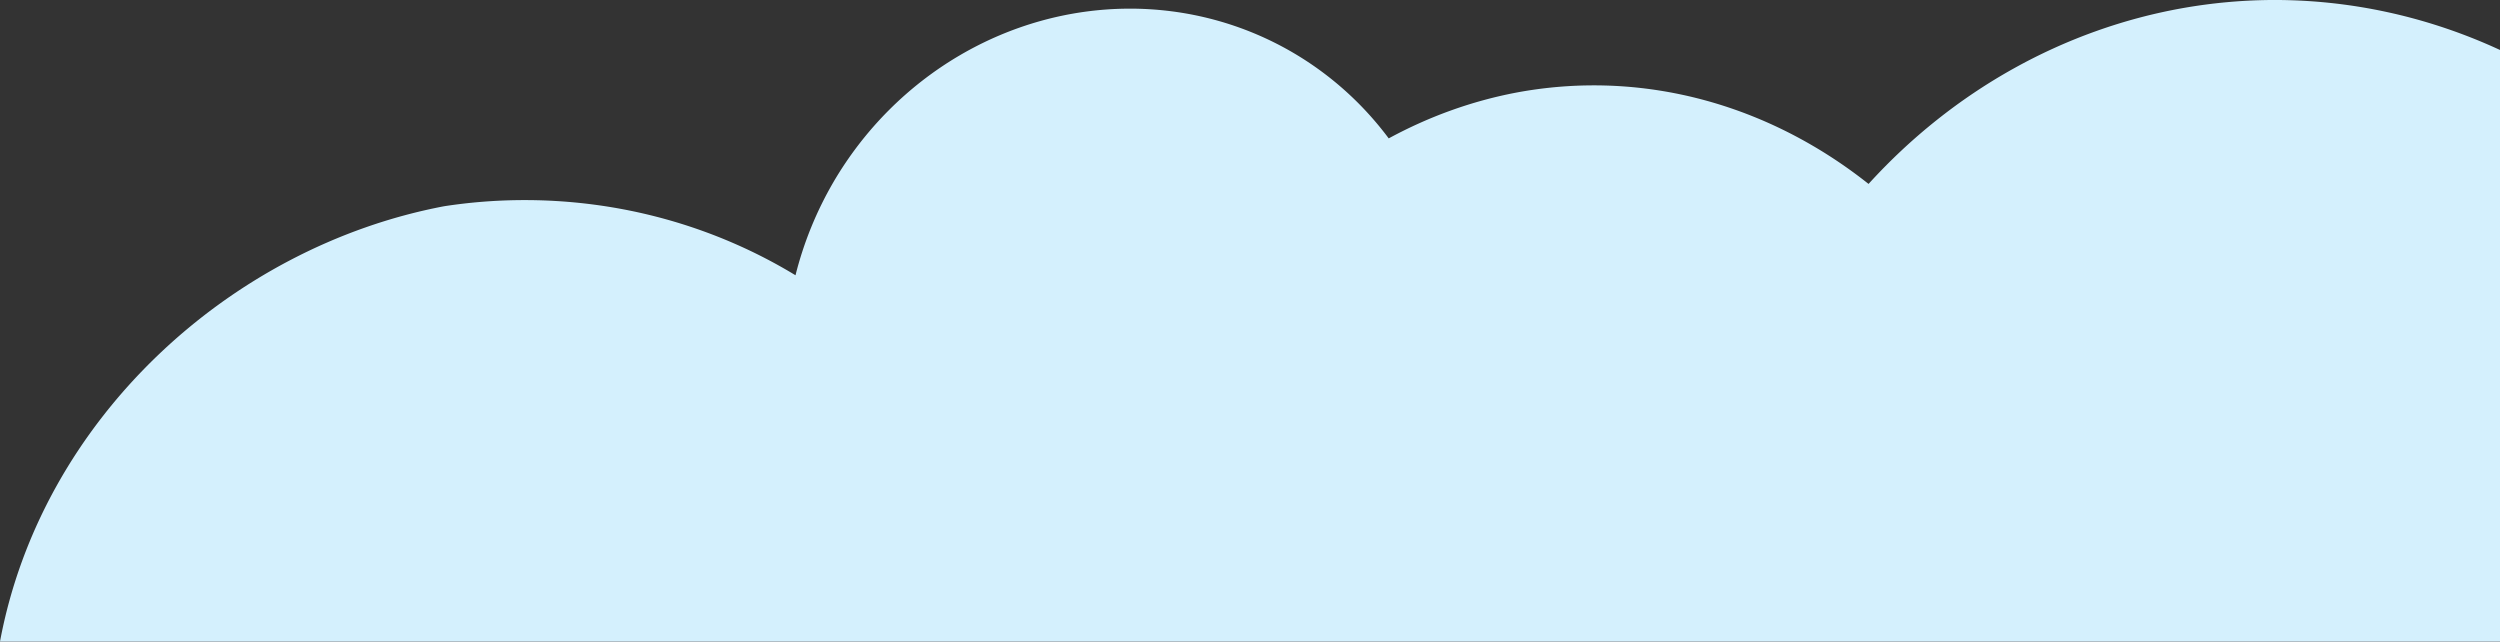 <?xml version="1.0" encoding="UTF-8" standalone="no"?>
<!-- Created with Inkscape (http://www.inkscape.org/) -->

<svg
   width="138.313mm"
   height="35.495mm"
   viewBox="0 0 138.313 35.495"
   version="1.1"
   id="cloud-r"
   class="cloud"
   xml:space="preserve"
   inkscape:version="1.2.2 (b0a8486, 2022-12-01)"
   sodipodi:docname="low_cloud_r.svg"
   xmlns:inkscape="http://www.inkscape.org/namespaces/inkscape"
   xmlns:sodipodi="http://sodipodi.sourceforge.net/DTD/sodipodi-0.dtd"
   xmlns="http://www.w3.org/2000/svg"
   xmlns:svg="http://www.w3.org/2000/svg"><rect x="0" y="0" width="138.313" height="35.495" fill="#333333" stroke="none"/><sodipodi:namedview
     id="namedview7"
     pagecolor="#505050"
     bordercolor="#eeeeee"
     borderopacity="1"
     inkscape:showpageshadow="0"
     inkscape:pageopacity="0"
     inkscape:pagecheckerboard="0"
     inkscape:deskcolor="#505050"
     inkscape:document-units="mm"
     showgrid="false"
     inkscape:zoom="0.5946522"
     inkscape:cx="44.563864"
     inkscape:cy="105.10345"
     inkscape:window-width="1846"
     inkscape:window-height="1136"
     inkscape:window-x="74"
     inkscape:window-y="27"
     inkscape:window-maximized="1"
     inkscape:current-layer="layer1"><inkscape:grid
       type="xygrid"
       id="grid1543"
       originx="-324.708"
       originy="-35.943" /></sodipodi:namedview><defs
     id="defs2"><inkscape:path-effect
       effect="powermask"
       id="path-effect5711"
       is_visible="true"
       lpeversion="1"
       uri="#mask-powermask-path-effect5711"
       invert="false"
       hide_mask="false"
       background="false"
       background_color="#ffffffff" /><inkscape:path-effect
       effect="powermask"
       id="path-effect5706"
       is_visible="true"
       lpeversion="1"
       uri="#mask-powermask-path-effect5706"
       invert="false"
       hide_mask="false"
       background="false"
       background_color="#ffffffff" /><inkscape:path-effect
       effect="powermask"
       id="path-effect5701"
       is_visible="true"
       lpeversion="1"
       uri="#mask-powermask-path-effect5701"
       invert="false"
       hide_mask="false"
       background="false"
       background_color="#ffffffff" /><inkscape:path-effect
       effect="powermask"
       id="path-effect5696"
       is_visible="true"
       lpeversion="1"
       uri="#mask-powermask-path-effect5696"
       invert="false"
       hide_mask="false"
       background="false"
       background_color="#ffffffff" /><inkscape:path-effect
       effect="powermask"
       id="path-effect5685"
       is_visible="true"
       lpeversion="1"
       uri="#mask-powermask-path-effect5685"
       invert="false"
       hide_mask="false"
       background="false"
       background_color="#ffffffff" /><inkscape:path-effect
       effect="powermask"
       id="path-effect5654"
       is_visible="true"
       lpeversion="1"
       uri="#mask-powermask-path-effect5654"
       invert="false"
       hide_mask="false"
       background="false"
       background_color="#ffffffff" /><inkscape:path-effect
       effect="powermask"
       id="path-effect5649"
       is_visible="true"
       lpeversion="1"
       uri="#mask-powermask-path-effect5649"
       invert="false"
       hide_mask="false"
       background="false"
       background_color="#ffffffff" /><inkscape:path-effect
       effect="powermask"
       id="path-effect5644"
       is_visible="true"
       lpeversion="1"
       uri="#mask-powermask-path-effect5644"
       invert="false"
       hide_mask="false"
       background="false"
       background_color="#ffffffff" /><inkscape:path-effect
       effect="powerclip"
       id="path-effect1986"
       is_visible="true"
       lpeversion="1"
       inverse="true"
       flatten="false"
       hide_clip="false"
       message="Use fill-rule evenodd on &lt;b&gt;fill and stroke&lt;/b&gt; dialog if no flatten result after convert clip to paths." /><inkscape:path-effect
       effect="powerclip"
       id="path-effect1982"
       is_visible="true"
       lpeversion="1"
       inverse="true"
       flatten="false"
       hide_clip="false"
       message="Use fill-rule evenodd on &lt;b&gt;fill and stroke&lt;/b&gt; dialog if no flatten result after convert clip to paths." /><inkscape:path-effect
       effect="powerclip"
       id="path-effect569"
       is_visible="true"
       lpeversion="1"
       inverse="true"
       flatten="false"
       hide_clip="false"
       message="Use fill-rule evenodd on &lt;b&gt;fill and stroke&lt;/b&gt; dialog if no flatten result after convert clip to paths." /><clipPath
       clipPathUnits="userSpaceOnUse"
       id="clipPath559"><g
         inkscape:label="Clip"
         id="use561"><ellipse
           style="fill:#bde7f9;fill-opacity:1;stroke-width:0.309"
           id="ellipse1579"
           clip-path="url(#clipPath565)"
           inkscape:label="path300-6"
           cx="-42.661"
           cy="125.215"
           rx="18.996"
           ry="11.882" /></g></clipPath><clipPath
       clipPathUnits="userSpaceOnUse"
       id="clipPath565"><rect
         style="display:block;fill:#000000;stroke-width:0.265"
         id="rect567"
         width="15.524"
         height="28.724"
         x="-63.55"
         y="111.133" /></clipPath><clipPath
       clipPathUnits="userSpaceOnUse"
       id="clipPath1974"><rect
         style="display:block;fill:#000000;fill-opacity:1;stroke-width:0.265"
         id="rect1976"
         width="58.198"
         height="18.658"
         x="26.517"
         y="176.255" /></clipPath><clipPath
       clipPathUnits="userSpaceOnUse"
       id="clipPath1978"><rect
         style="display:block;fill:#000000;fill-opacity:1;stroke-width:0.265"
         id="rect1980"
         width="58.198"
         height="18.658"
         x="26.517"
         y="176.255" /></clipPath><mask
       maskUnits="userSpaceOnUse"
       id="mask-powermask-path-effect5644"><rect
         style="fill:#000000;fill-opacity:1;stroke-width:0.267"
         id="rect5634"
         width="12.734"
         height="42.392"
         x="-35.958"
         y="209.658"
         ry="0"
         transform="matrix(0.993,-0.117,-0.004,1,0,0)" /></mask><mask
       maskUnits="userSpaceOnUse"
       id="mask-powermask-path-effect5649"><rect
         style="fill:#000000;fill-opacity:1;stroke-width:0.267"
         id="rect5638"
         width="12.734"
         height="42.392"
         x="-35.958"
         y="209.658"
         ry="0"
         transform="matrix(0.993,-0.117,-0.004,1,0,0)" /></mask><mask
       maskUnits="userSpaceOnUse"
       id="mask-powermask-path-effect5654"><rect
         style="fill:#000000;fill-opacity:1;stroke-width:0.266"
         id="rect5642"
         width="13.379"
         height="40.065"
         x="-37.779"
         y="198.149"
         ry="0"
         transform="matrix(0.771,-0.637,0.617,0.787,0,0)" /></mask><mask
       maskUnits="userSpaceOnUse"
       id="mask-powermask-path-effect5685"><rect
         style="fill:#000000;fill-opacity:1;stroke-width:0.854"
         id="rect5667"
         width="79.647"
         height="16.421"
         x="-50.441"
         y="176.334" /></mask><mask
       maskUnits="userSpaceOnUse"
       id="mask-powermask-path-effect5696"><rect
         style="fill:#000000;fill-opacity:1;stroke-width:0.854"
         id="rect5671"
         width="79.647"
         height="16.421"
         x="-50.441"
         y="176.334" /></mask><mask
       maskUnits="userSpaceOnUse"
       id="mask-powermask-path-effect5701"><rect
         style="fill:#000000;fill-opacity:1;stroke-width:0.858"
         id="rect5675"
         width="76.435"
         height="17.287"
         x="-48.407"
         y="185.639"
         transform="matrix(0.922,0.387,-0.457,0.889,0,0)" /></mask><mask
       maskUnits="userSpaceOnUse"
       id="mask-powermask-path-effect5706"><rect
         style="fill:#000000;fill-opacity:1;stroke-width:0.854"
         id="rect5679"
         width="79.137"
         height="16.532"
         x="-50.117"
         y="177.532"
         transform="matrix(0.943,-0.334,0.349,0.937,0,0)" /></mask><mask
       maskUnits="userSpaceOnUse"
       id="mask-powermask-path-effect5711"><rect
         style="fill:#000000;fill-opacity:1;stroke-width:0.86"
         id="rect5683"
         width="73.616"
         height="18.038"
         x="-23.37"
         y="269.927"
         transform="matrix(-0.75,0.661,-0.675,-0.738,0,0)" /></mask></defs><g
     inkscape:label="Layer 1"
     inkscape:groupmode="layer"
     id="layer1"
     transform="translate(-276.626,-145.103)"><g
       id="g1963"
       style="fill:#d4f0fd;fill-opacity:1"><path
         id="path1931"
         style="fill:#d4f0fd;fill-opacity:1;stroke-width:0.45"
         inkscape:label="path1931"
         d="M 402.151 145.104 A 31.469 33.708 0 0 0 397.465 145.538 A 31.469 33.708 0 0 0 380.004 155.279 A 26.967 31.335 0 0 0 364.319 149.831 A 26.967 31.335 0 0 0 360.487 150.231 A 26.967 31.335 0 0 0 353.457 152.759 A 18.402 19.105 27.13 0 0 348.238 148.061 A 18.402 19.105 27.13 0 0 339.026 145.582 A 18.402 19.105 27.13 0 0 322.743 155.165 L 322.74 155.171 A 18.402 19.105 27.13 0 0 320.637 160.332 C 316.202 157.638 310.928 156.115 305.329 156.175 C 303.943 156.19 302.561 156.303 301.193 156.514 C 289.332 158.77 278.92 168.315 276.626 180.597 L 278.99 180.597 L 333.349 180.597 L 347.944 180.597 L 371.107 180.597 L 391.771 180.597 L 414.939 180.597 L 414.939 147.868 A 31.469 33.708 0 0 0 402.151 145.104 z " /></g></g></svg>
